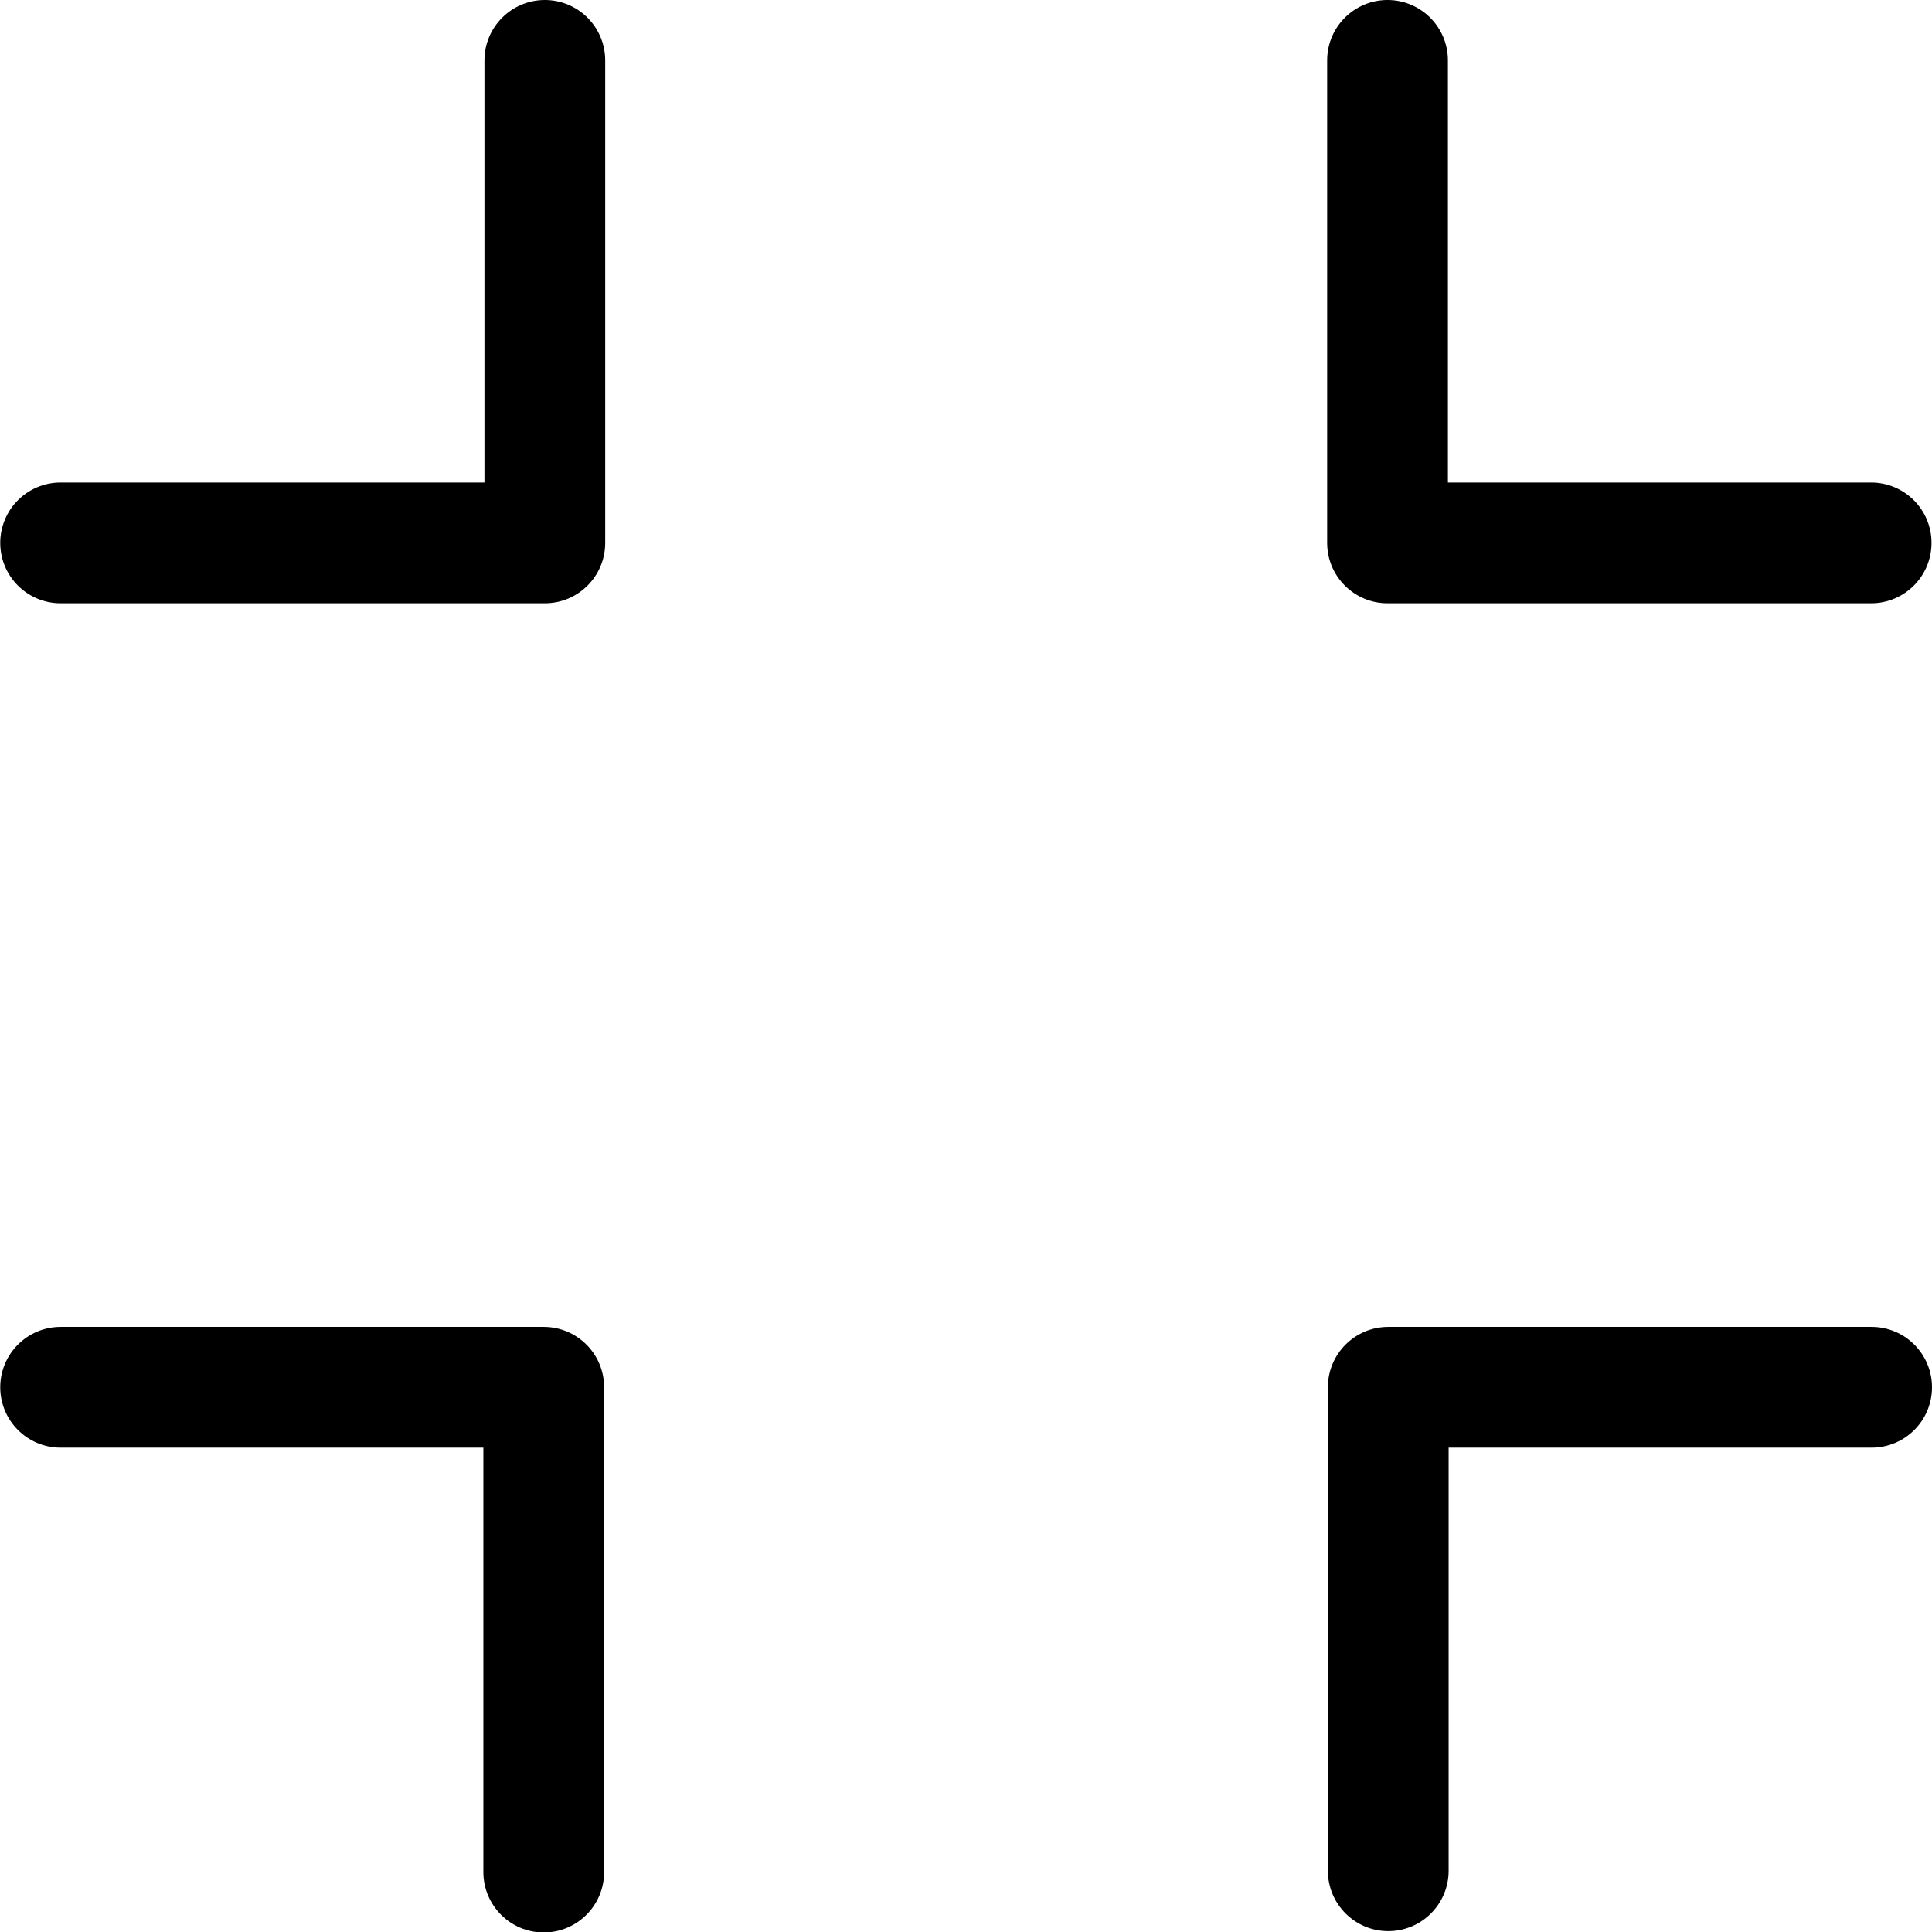 <svg width="16" height="16" viewBox="0 0 16 16" fill="none" xmlns="http://www.w3.org/2000/svg">
<g clip-path="url(#clip0)">
<path d="M5.012 0.5C5.012 0.224 4.788 0 4.512 0C4.236 0 4.012 0.224 4.012 0.5V3.996H0.502C0.226 3.996 0.002 4.22 0.002 4.496C0.002 4.772 0.226 4.996 0.502 4.996H4.512C4.788 4.996 5.012 4.772 5.012 4.496V0.5Z" fill="black"/>
<path d="M11.991 0.5C11.991 0.224 11.767 0 11.491 0C11.215 0 10.991 0.224 10.991 0.5V4.496C10.991 4.772 11.215 4.996 11.491 4.996H15.496C15.772 4.996 15.996 4.772 15.996 4.496C15.996 4.22 15.772 3.996 15.496 3.996H11.991V0.5Z" fill="black"/>
<path d="M10.997 11.489C10.997 11.213 11.221 10.989 11.497 10.989H15.5C15.776 10.989 16 11.213 16 11.489C16 11.765 15.776 11.989 15.5 11.989H11.997V15.493C11.997 15.769 11.773 15.993 11.497 15.993C11.221 15.993 10.997 15.769 10.997 15.493V11.489Z" fill="black"/>
<path d="M0.502 10.989C0.226 10.989 0.002 11.213 0.002 11.489C0.002 11.765 0.226 11.989 0.502 11.989H4.003V15.504C4.003 15.78 4.227 16.004 4.503 16.004C4.779 16.004 5.003 15.78 5.003 15.504V11.489C5.003 11.213 4.779 10.989 4.503 10.989H0.502Z" fill="black"/>
</g>
<defs>
<clipPath id="clip0">
<rect width="16" height="16" fill="white"/>
</clipPath>
</defs>
</svg>
